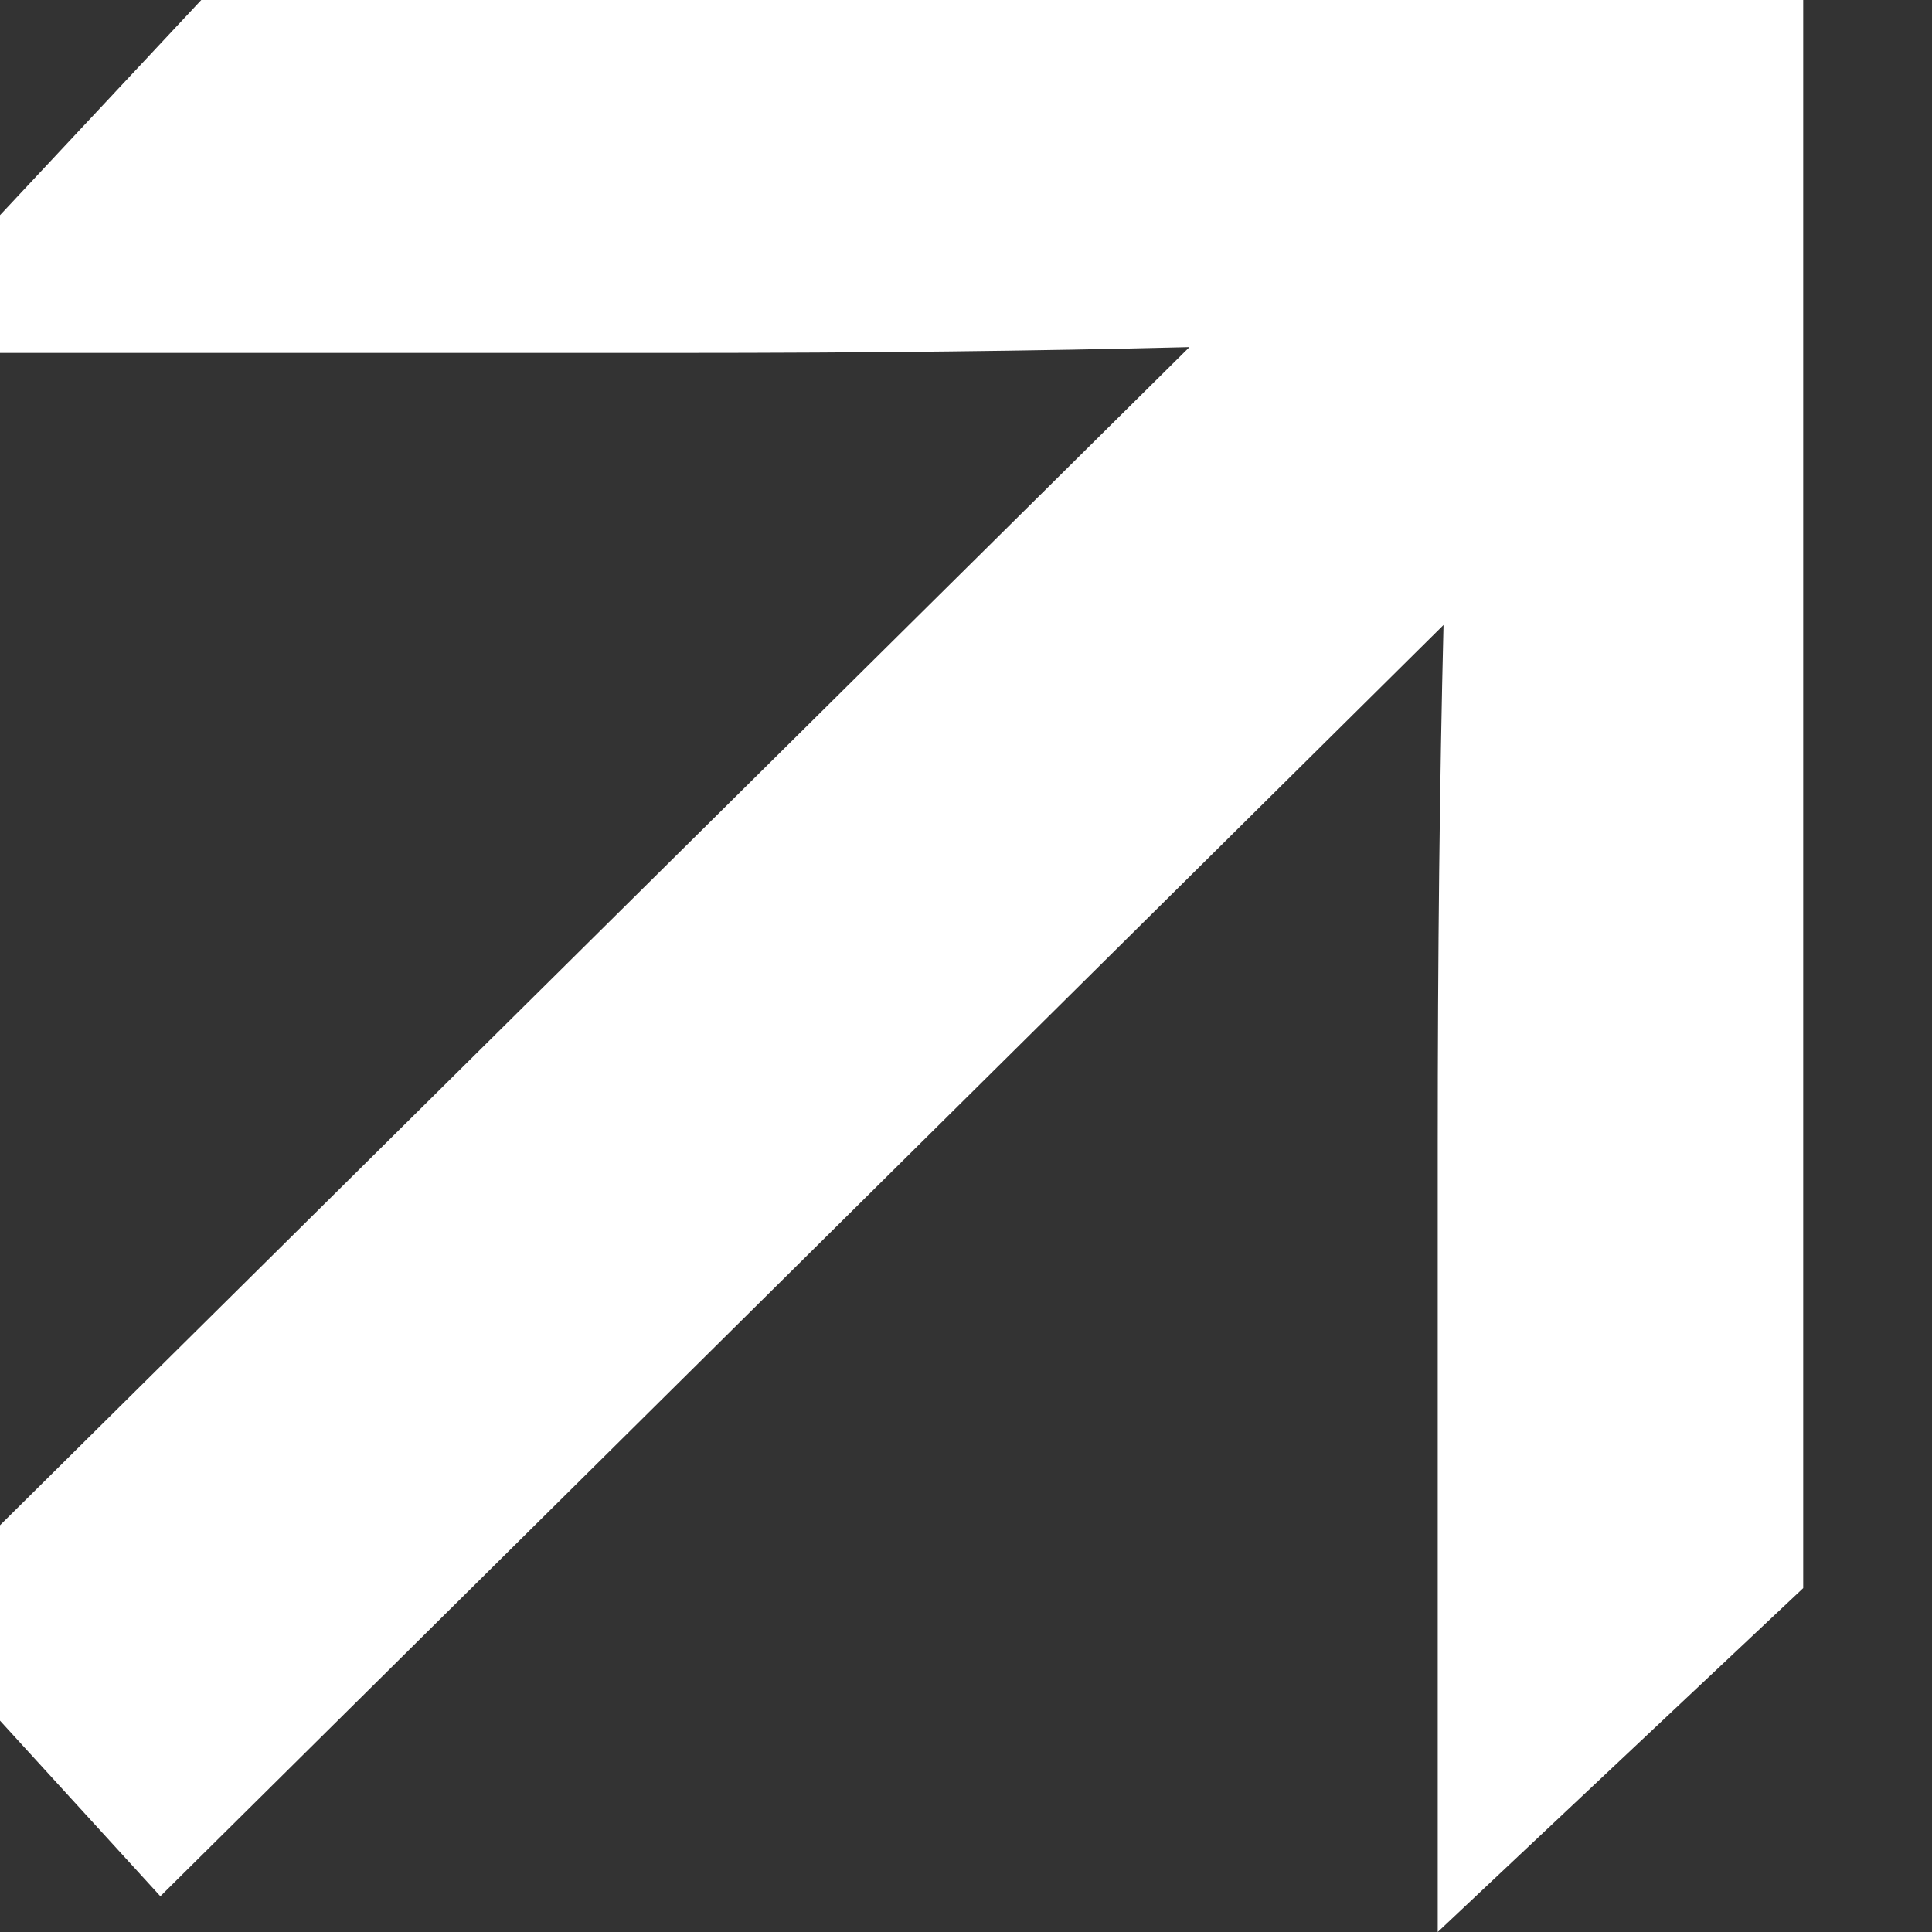 <svg width="6" height="6" viewBox="0 0 6 6" fill="none" xmlns="http://www.w3.org/2000/svg">
<rect x="0" y="0" width="6" height="6" fill="#333333" stroke="none"/>
<path fill-rule="evenodd" clip-rule="evenodd" d="M-0.4 1.096L0.625 0H5.6V4.932L4.465 6V3.557C4.465 2.963 4.471 2.424 4.483 1.941L0.498 5.889L-0.291 5.025L3.694 1.078C3.221 1.09 2.692 1.096 2.105 1.096H-0.4Z" fill="white"/>
</svg>
